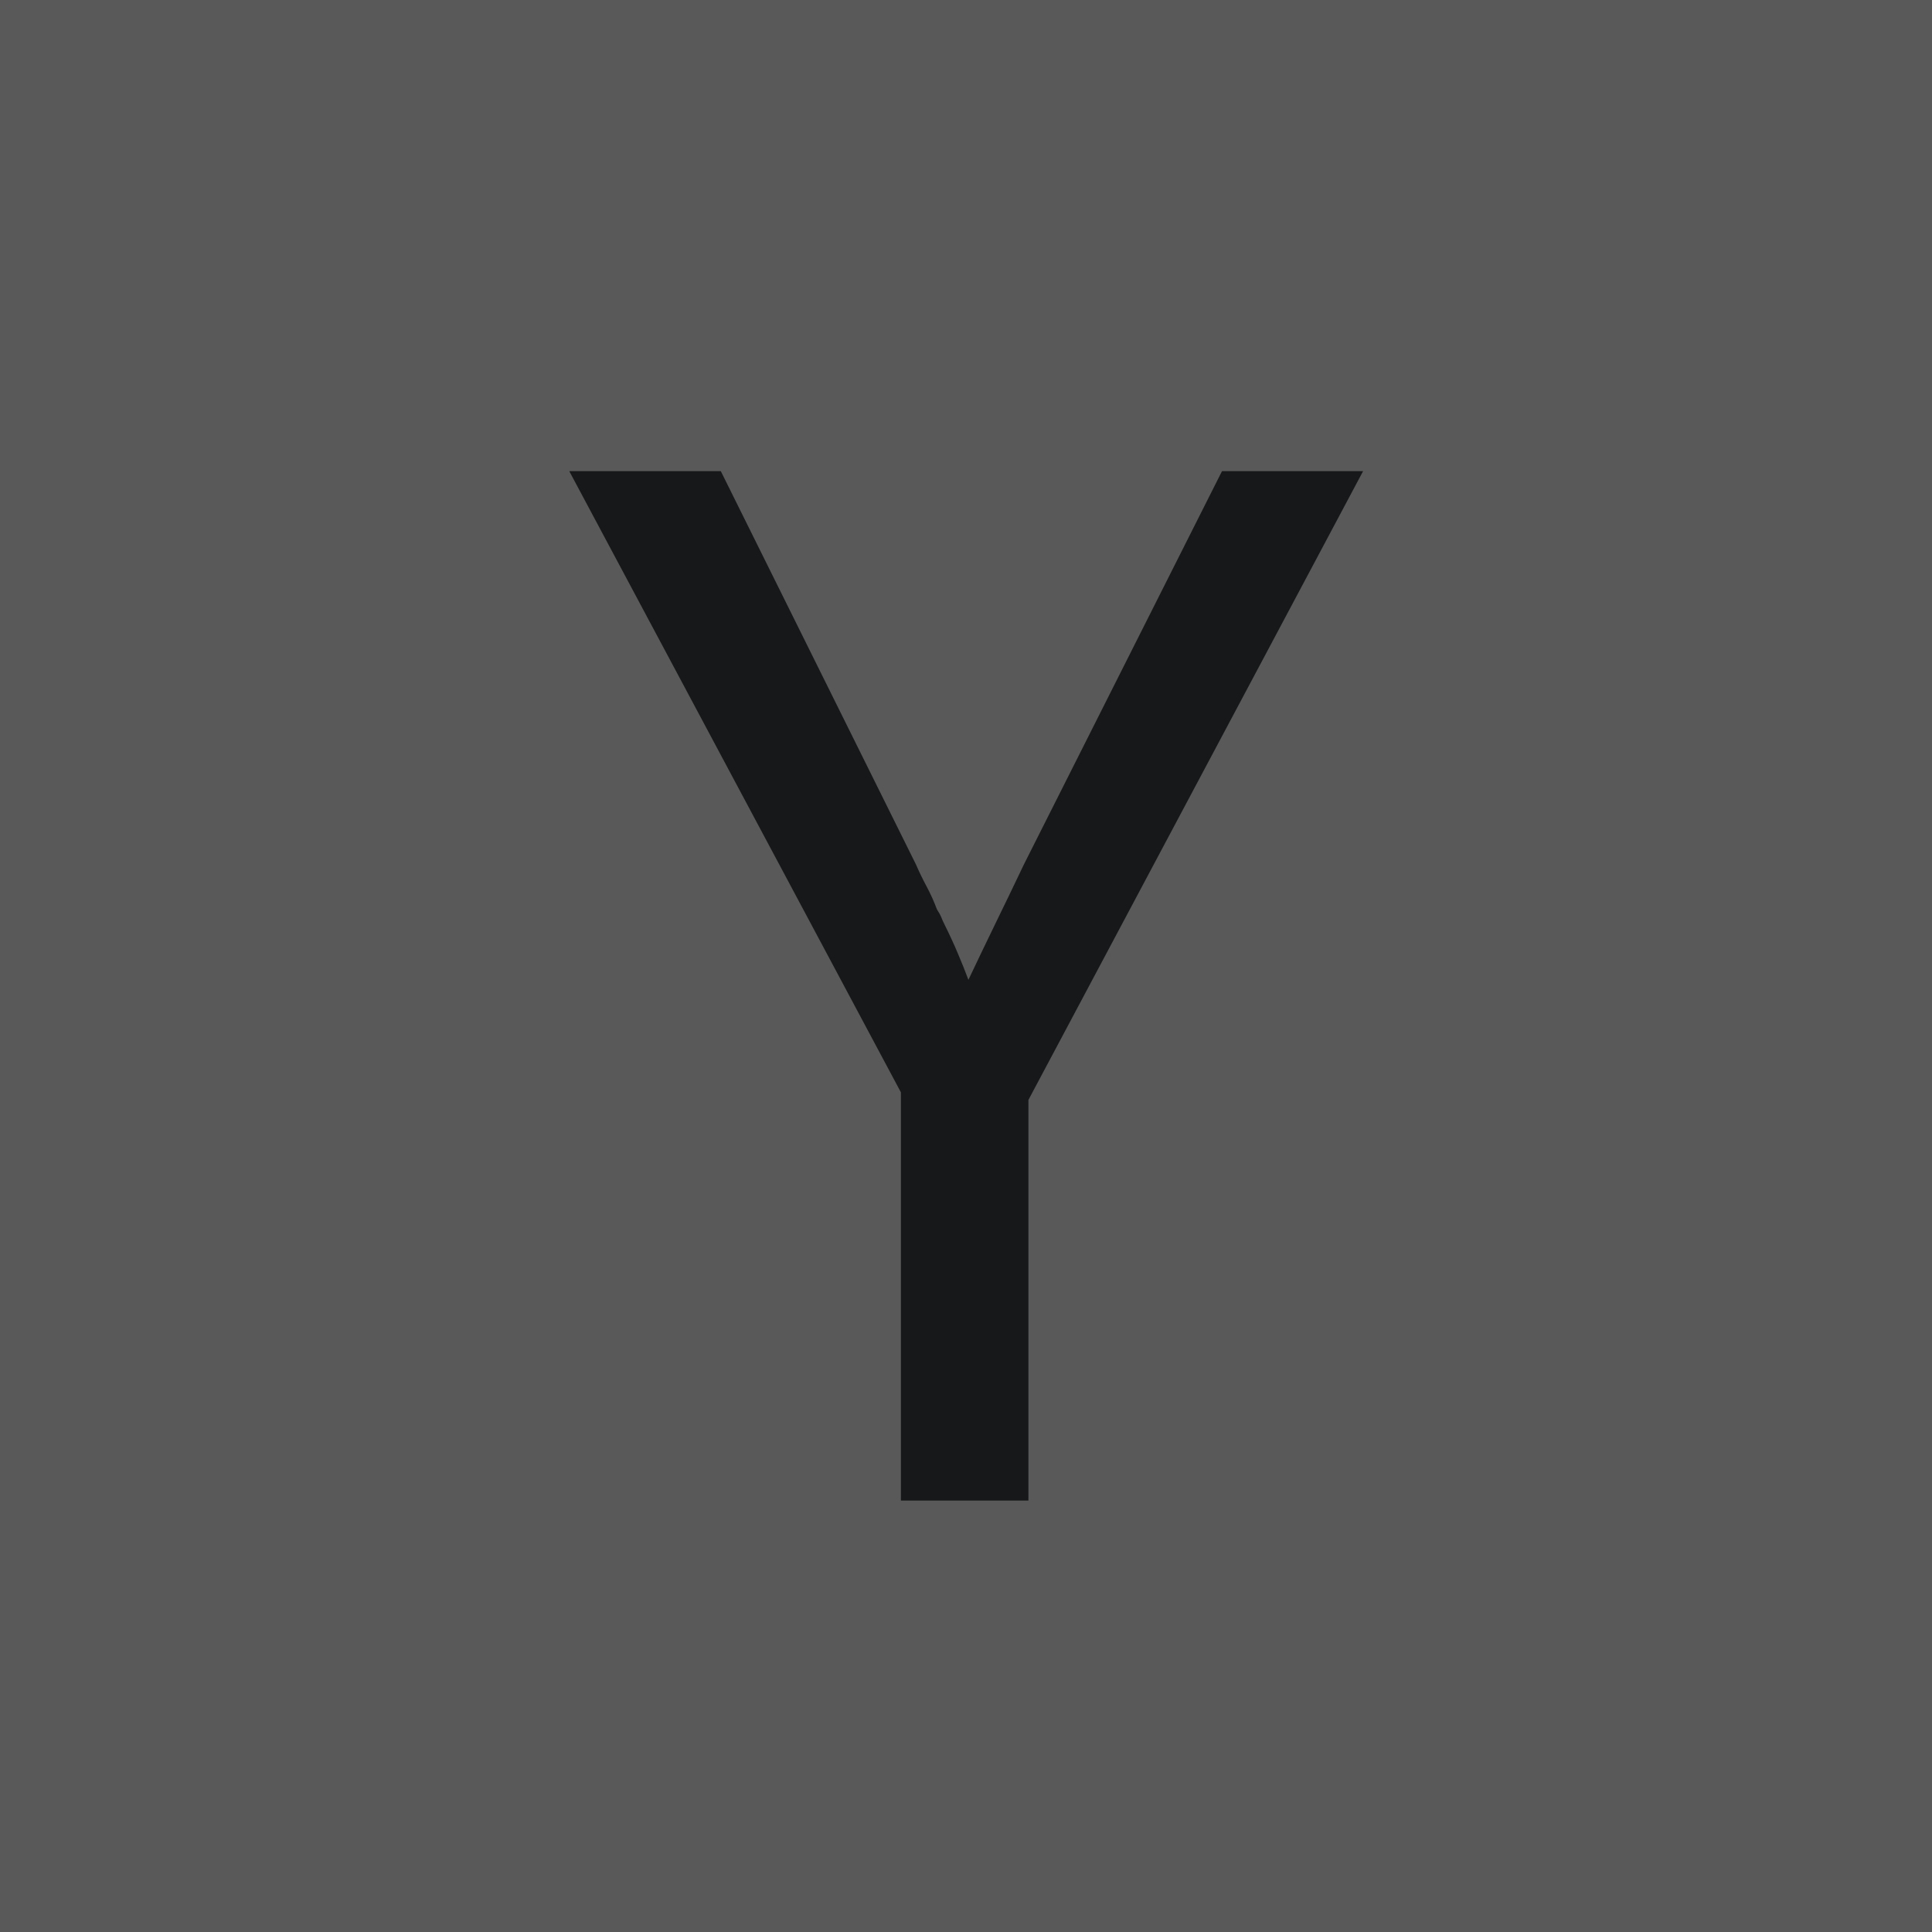 <svg width="32" height="32" viewBox="0 0 32 32" fill="none" xmlns="http://www.w3.org/2000/svg">
<g clip-path="url(#clip0_4042_49)">
<path d="M0 0H32V32H0V0Z" fill="#595959"/>
<path d="M14.922 18.093L9.429 7.804H11.939L15.17 14.316C15.22 14.432 15.278 14.552 15.344 14.676C15.411 14.8 15.469 14.929 15.518 15.061C15.551 15.111 15.576 15.157 15.593 15.198C15.609 15.239 15.626 15.277 15.643 15.31C15.722 15.469 15.797 15.63 15.866 15.794C15.933 15.952 15.991 16.097 16.04 16.229C16.173 15.948 16.318 15.645 16.475 15.322C16.633 14.999 16.794 14.664 16.96 14.316L20.24 7.804H22.577L17.034 18.218V24.854H14.922L14.922 18.093Z" fill="#171819"/>
</g>
<defs>
<clipPath id="clip0_4042_49">
<rect width="32" height="32" fill="white"/>
</clipPath>
</defs>
</svg>
